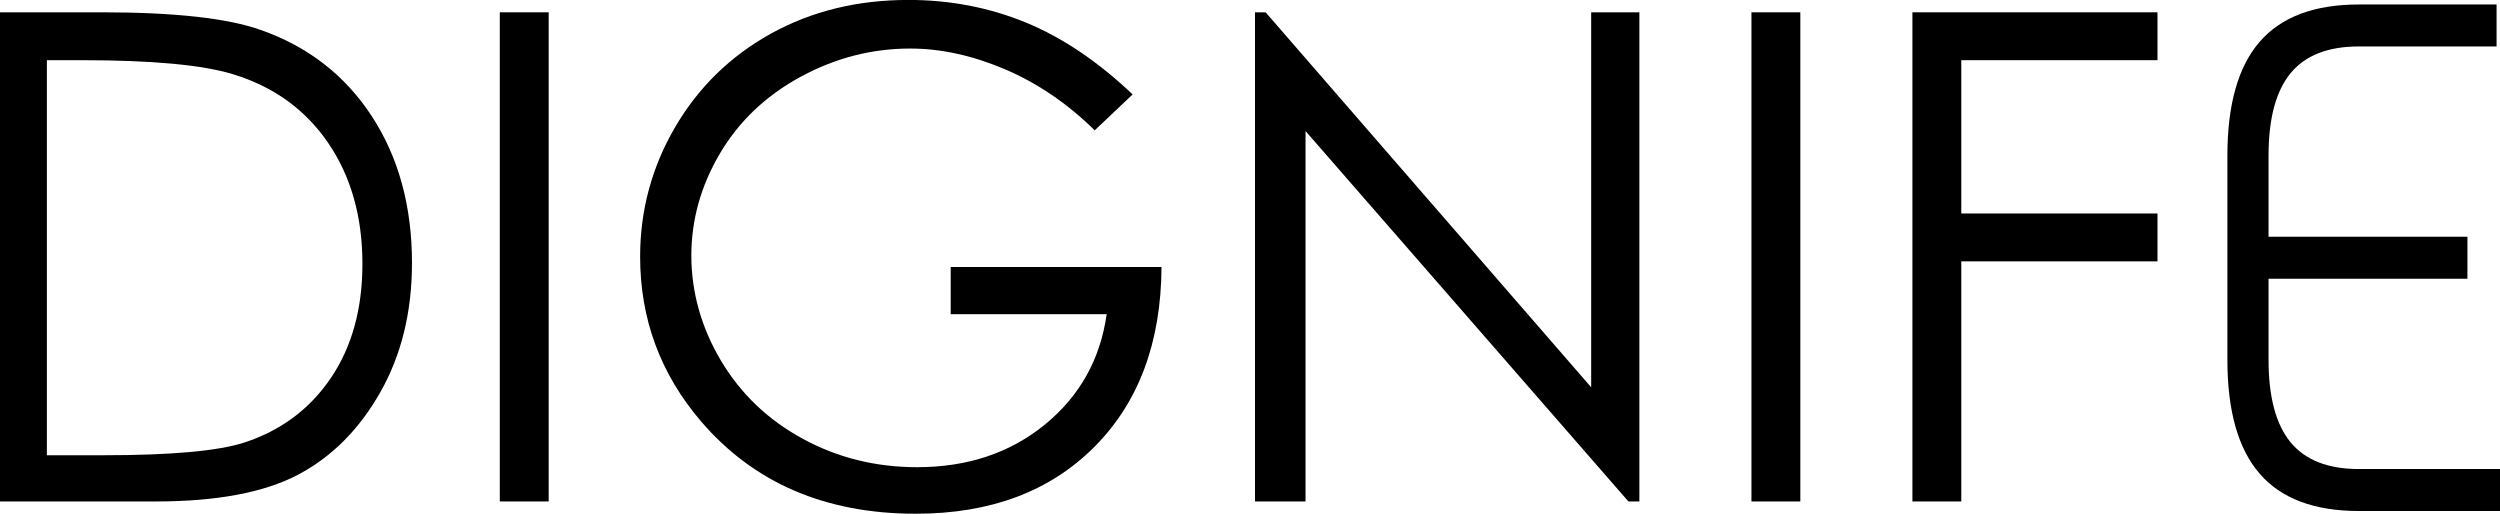 <?xml version="1.0" encoding="UTF-8"?>
<svg id="Layer_2" xmlns="http://www.w3.org/2000/svg" viewBox="0 0 824.99 169.54">
  <g id="_x31_080_x__x_1080_px_Logo_Set_2">
    <g id="Text">
      <path d="M745.69,156.32c-7.11-8.19-10.66-20.73-10.66-37.6V51.38c0-16.87,3.55-29.41,10.66-37.6,7.1-8.2,18.01-12.3,32.72-12.3h45.45v13.85h-45.45c-10.18,0-17.7,2.95-22.54,8.84-4.84,5.89-7.26,14.96-7.26,27.22v26.74h65.63v13.85h-65.63v26.74c0,12.26,2.42,21.33,7.26,27.22,4.84,5.89,12.36,8.84,22.54,8.84h46.58v13.85h-46.58c-14.71,0-25.62-4.1-32.72-12.3Z"/>
      <path d="M0,165.48V4.06h33.47c24.14,0,41.66,1.94,52.56,5.82,15.65,5.49,27.89,15,36.7,28.53,8.82,13.54,13.22,29.67,13.22,48.39,0,16.17-3.5,30.4-10.48,42.69-6.99,12.29-16.06,21.36-27.21,27.21-11.16,5.85-26.8,8.78-46.91,8.78H0ZM15.47,150.23h18.65c22.31,0,37.78-1.39,46.42-4.17,12.14-3.95,21.69-11.06,28.64-21.32,6.95-10.27,10.42-22.82,10.42-37.66,0-15.57-3.77-28.87-11.3-39.91-7.54-11.04-18.03-18.6-31.49-22.7-10.1-3.07-26.74-4.61-49.93-4.61h-11.41v130.37Z"/>
      <path d="M164.93,4.06h16.13v161.42h-16.13V4.06Z"/>
      <path d="M373.76,31.16l-12.51,11.85c-9-8.85-18.86-15.56-29.57-20.13-10.72-4.57-21.16-6.86-31.33-6.86-12.66,0-24.71,3.11-36.16,9.33-11.45,6.22-20.32,14.65-26.61,25.29-6.29,10.65-9.44,21.89-9.44,33.75s3.25,23.69,9.77,34.62c6.51,10.94,15.51,19.53,26.99,25.78,11.48,6.26,24.07,9.38,37.75,9.38,16.6,0,30.65-4.68,42.14-14.05,11.48-9.36,18.29-21.51,20.41-36.43h-51.47v-15.58h69.57c-.15,24.95-7.56,44.76-22.22,59.42-14.67,14.67-34.29,22-58.87,22-29.85,0-53.48-10.17-70.89-30.51-13.39-15.65-20.08-33.76-20.08-54.32,0-15.29,3.84-29.52,11.52-42.69s18.22-23.46,31.6-30.89c13.39-7.42,28.53-11.14,45.43-11.14,13.68,0,26.56,2.47,38.63,7.41,12.07,4.94,23.85,12.86,35.33,23.76Z"/>
      <path d="M414.14,165.48V4.06h3.51l107.43,123.74V4.06h15.91v161.42h-3.62l-106.55-122.23v122.23h-16.68Z"/>
      <path d="M577.97,4.06h16.13v161.42h-16.13V4.06Z"/>
      <path d="M631.09,4.06h80.87v15.8h-64.74v50.59h64.74v15.8h-64.74v79.23h-16.13V4.06Z"/>
    </g>
  </g>
</svg>